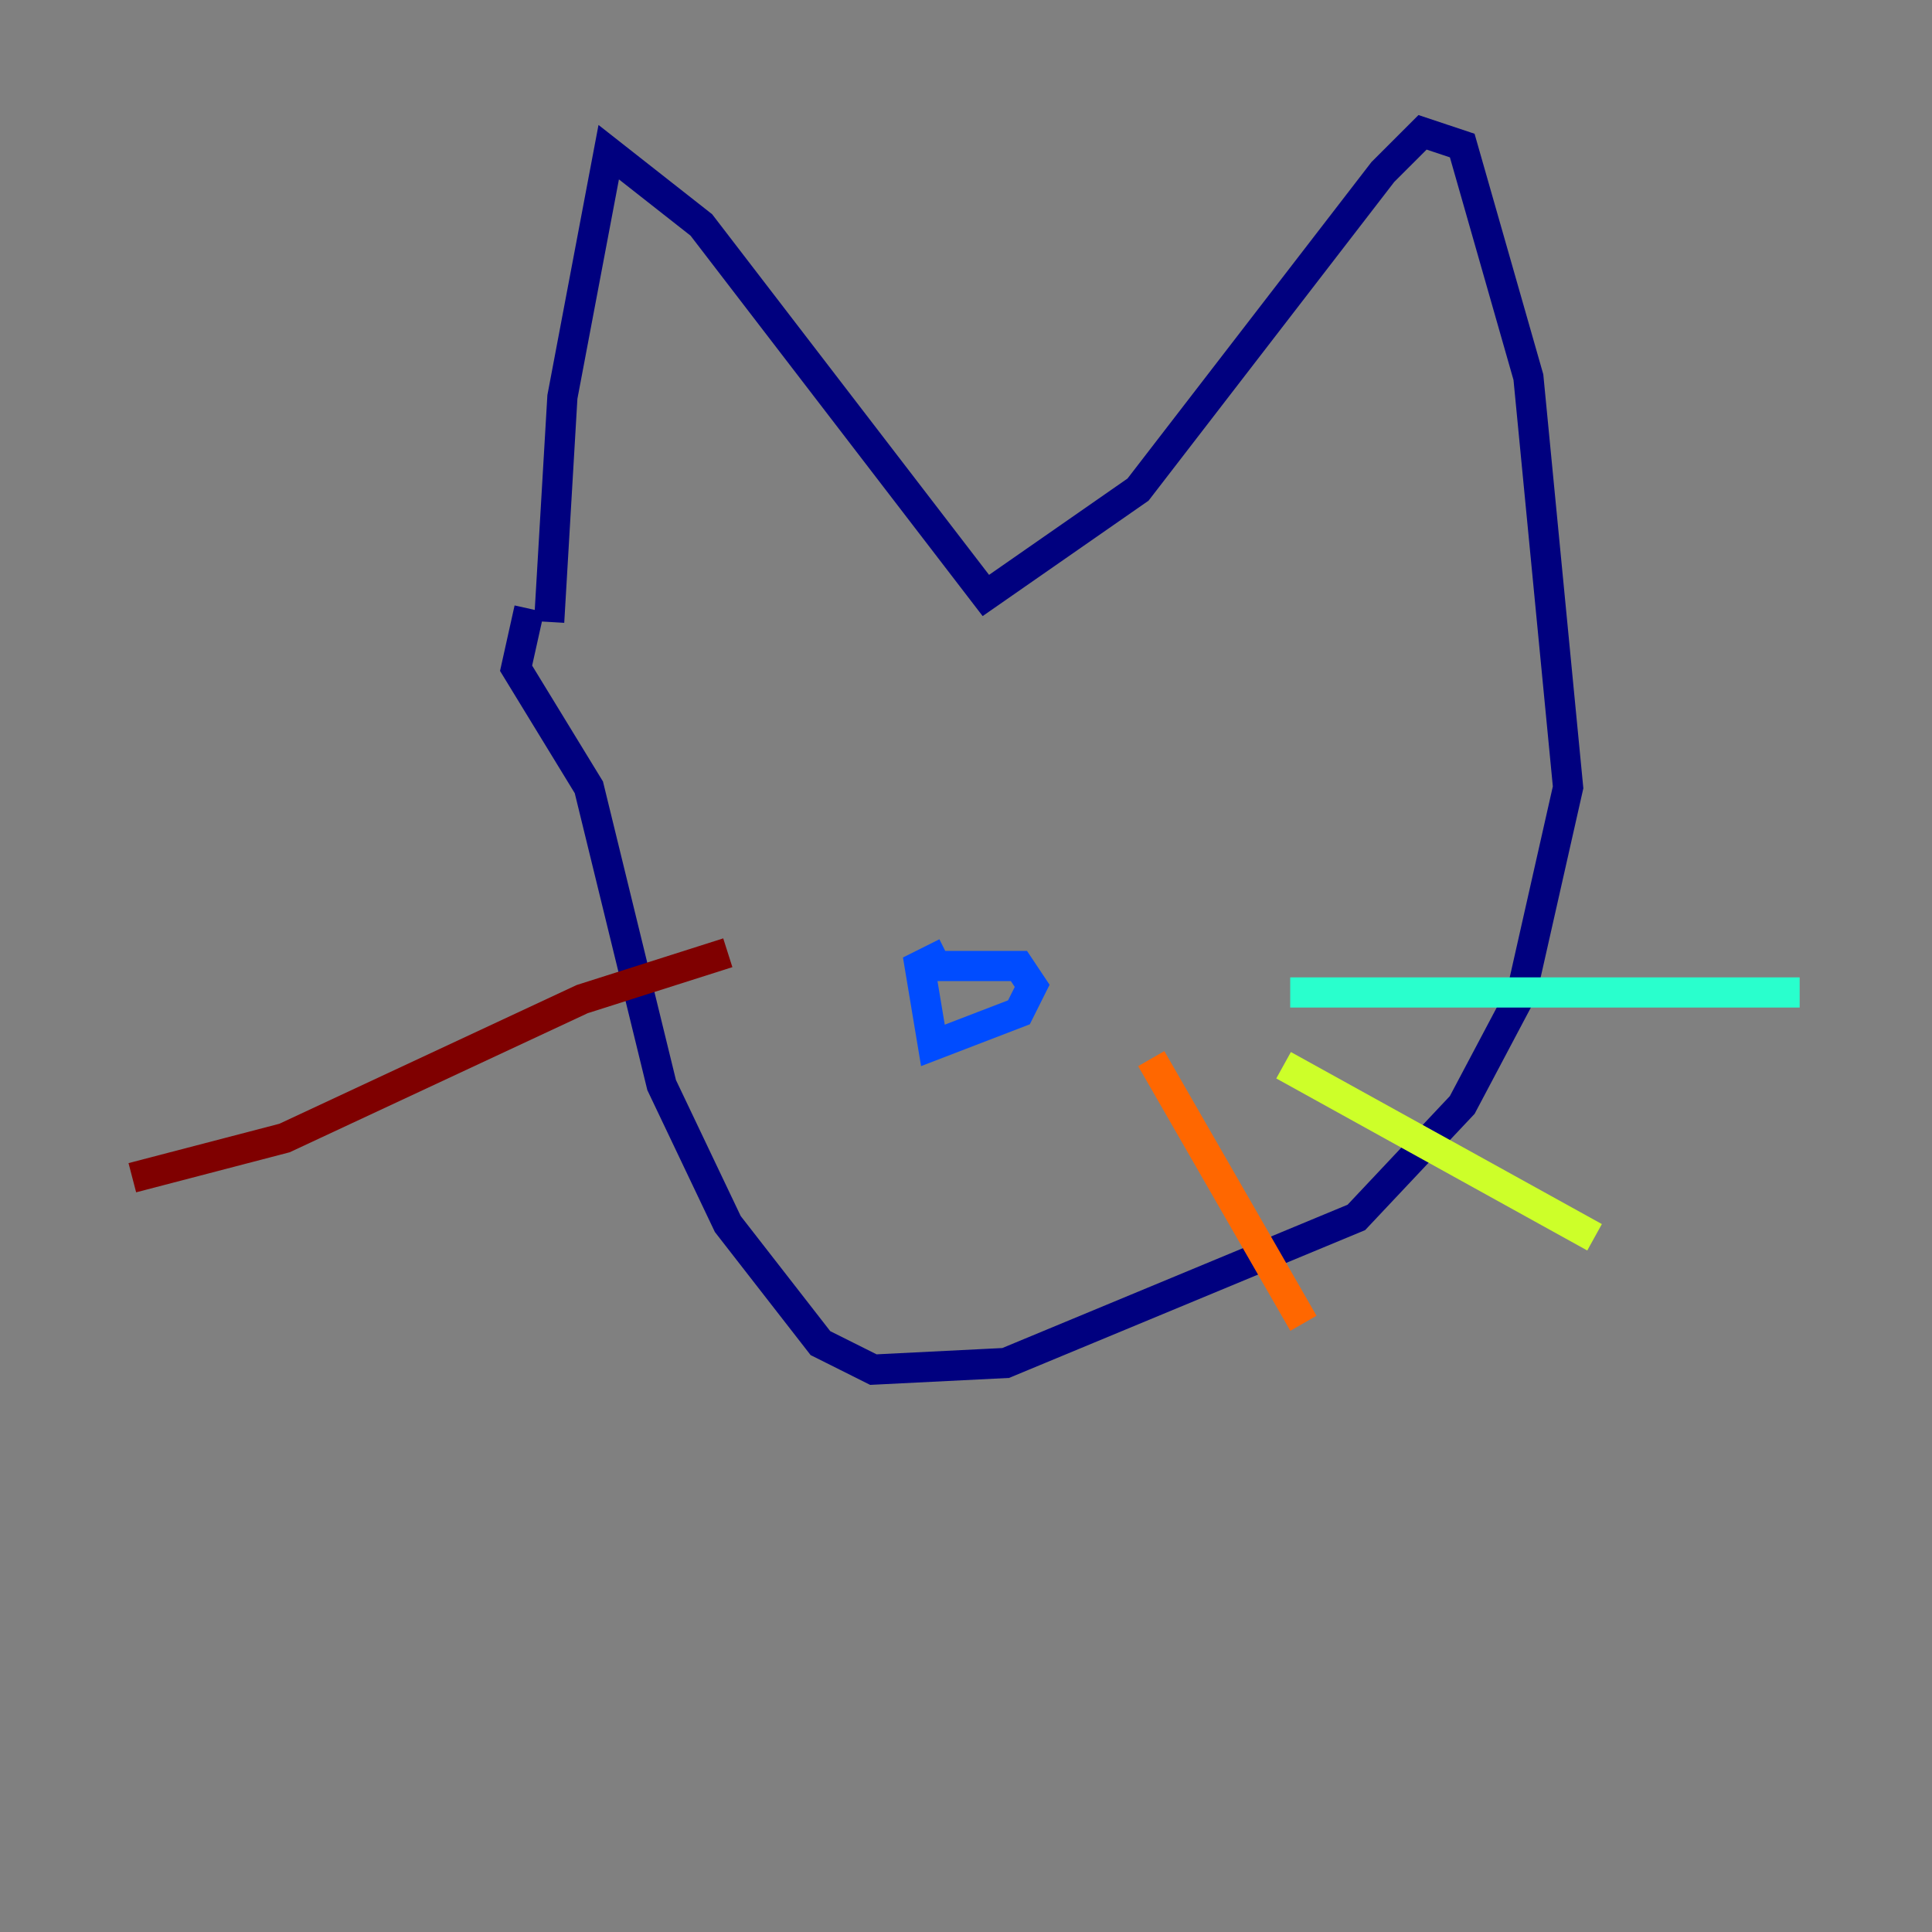 <?xml version="1.0" encoding="utf-8" ?>
<svg baseProfile="tiny" height="128" version="1.2" viewBox="0,0,128,128" width="128" xmlns="http://www.w3.org/2000/svg" xmlns:ev="http://www.w3.org/2001/xml-events" xmlns:xlink="http://www.w3.org/1999/xlink"><rect x="0" y="0" width="128" height="128" fill="#808080" stroke="none"/><defs /><polyline fill="none" points="36.384,41.206 37.26,26.301 40.329,10.082 46.466,14.904 65.315,39.452 75.397,32.438 91.616,11.397 94.247,8.767 96.877,9.644 101.26,24.986 103.89,52.164 100.822,65.753 96.877,73.206 89.863,80.657 66.63,90.301 57.863,90.74 54.356,88.986 48.219,81.096 43.836,71.89 39.014,52.164 34.192,44.274 35.069,40.329" stroke="#00007f" stroke-width="2" /><polyline fill="none" points="61.808,64.0 67.507,64.0 68.384,65.315 67.507,67.069 61.808,69.26 60.931,64.0 62.685,63.123" stroke="#004cff" stroke-width="2" /><polyline fill="none" points="85.48,65.753 119.233,65.753" stroke="#29ffcd" stroke-width="2" /><polyline fill="none" points="85.041,70.575 105.644,81.973" stroke="#cdff29" stroke-width="2" /><polyline fill="none" points="76.274,70.137 86.356,87.671" stroke="#ff6700" stroke-width="2" /><polyline fill="none" points="48.219,63.123 38.575,66.192 18.849,75.397 8.767,78.027" stroke="#7f0000" stroke-width="2" /></svg>